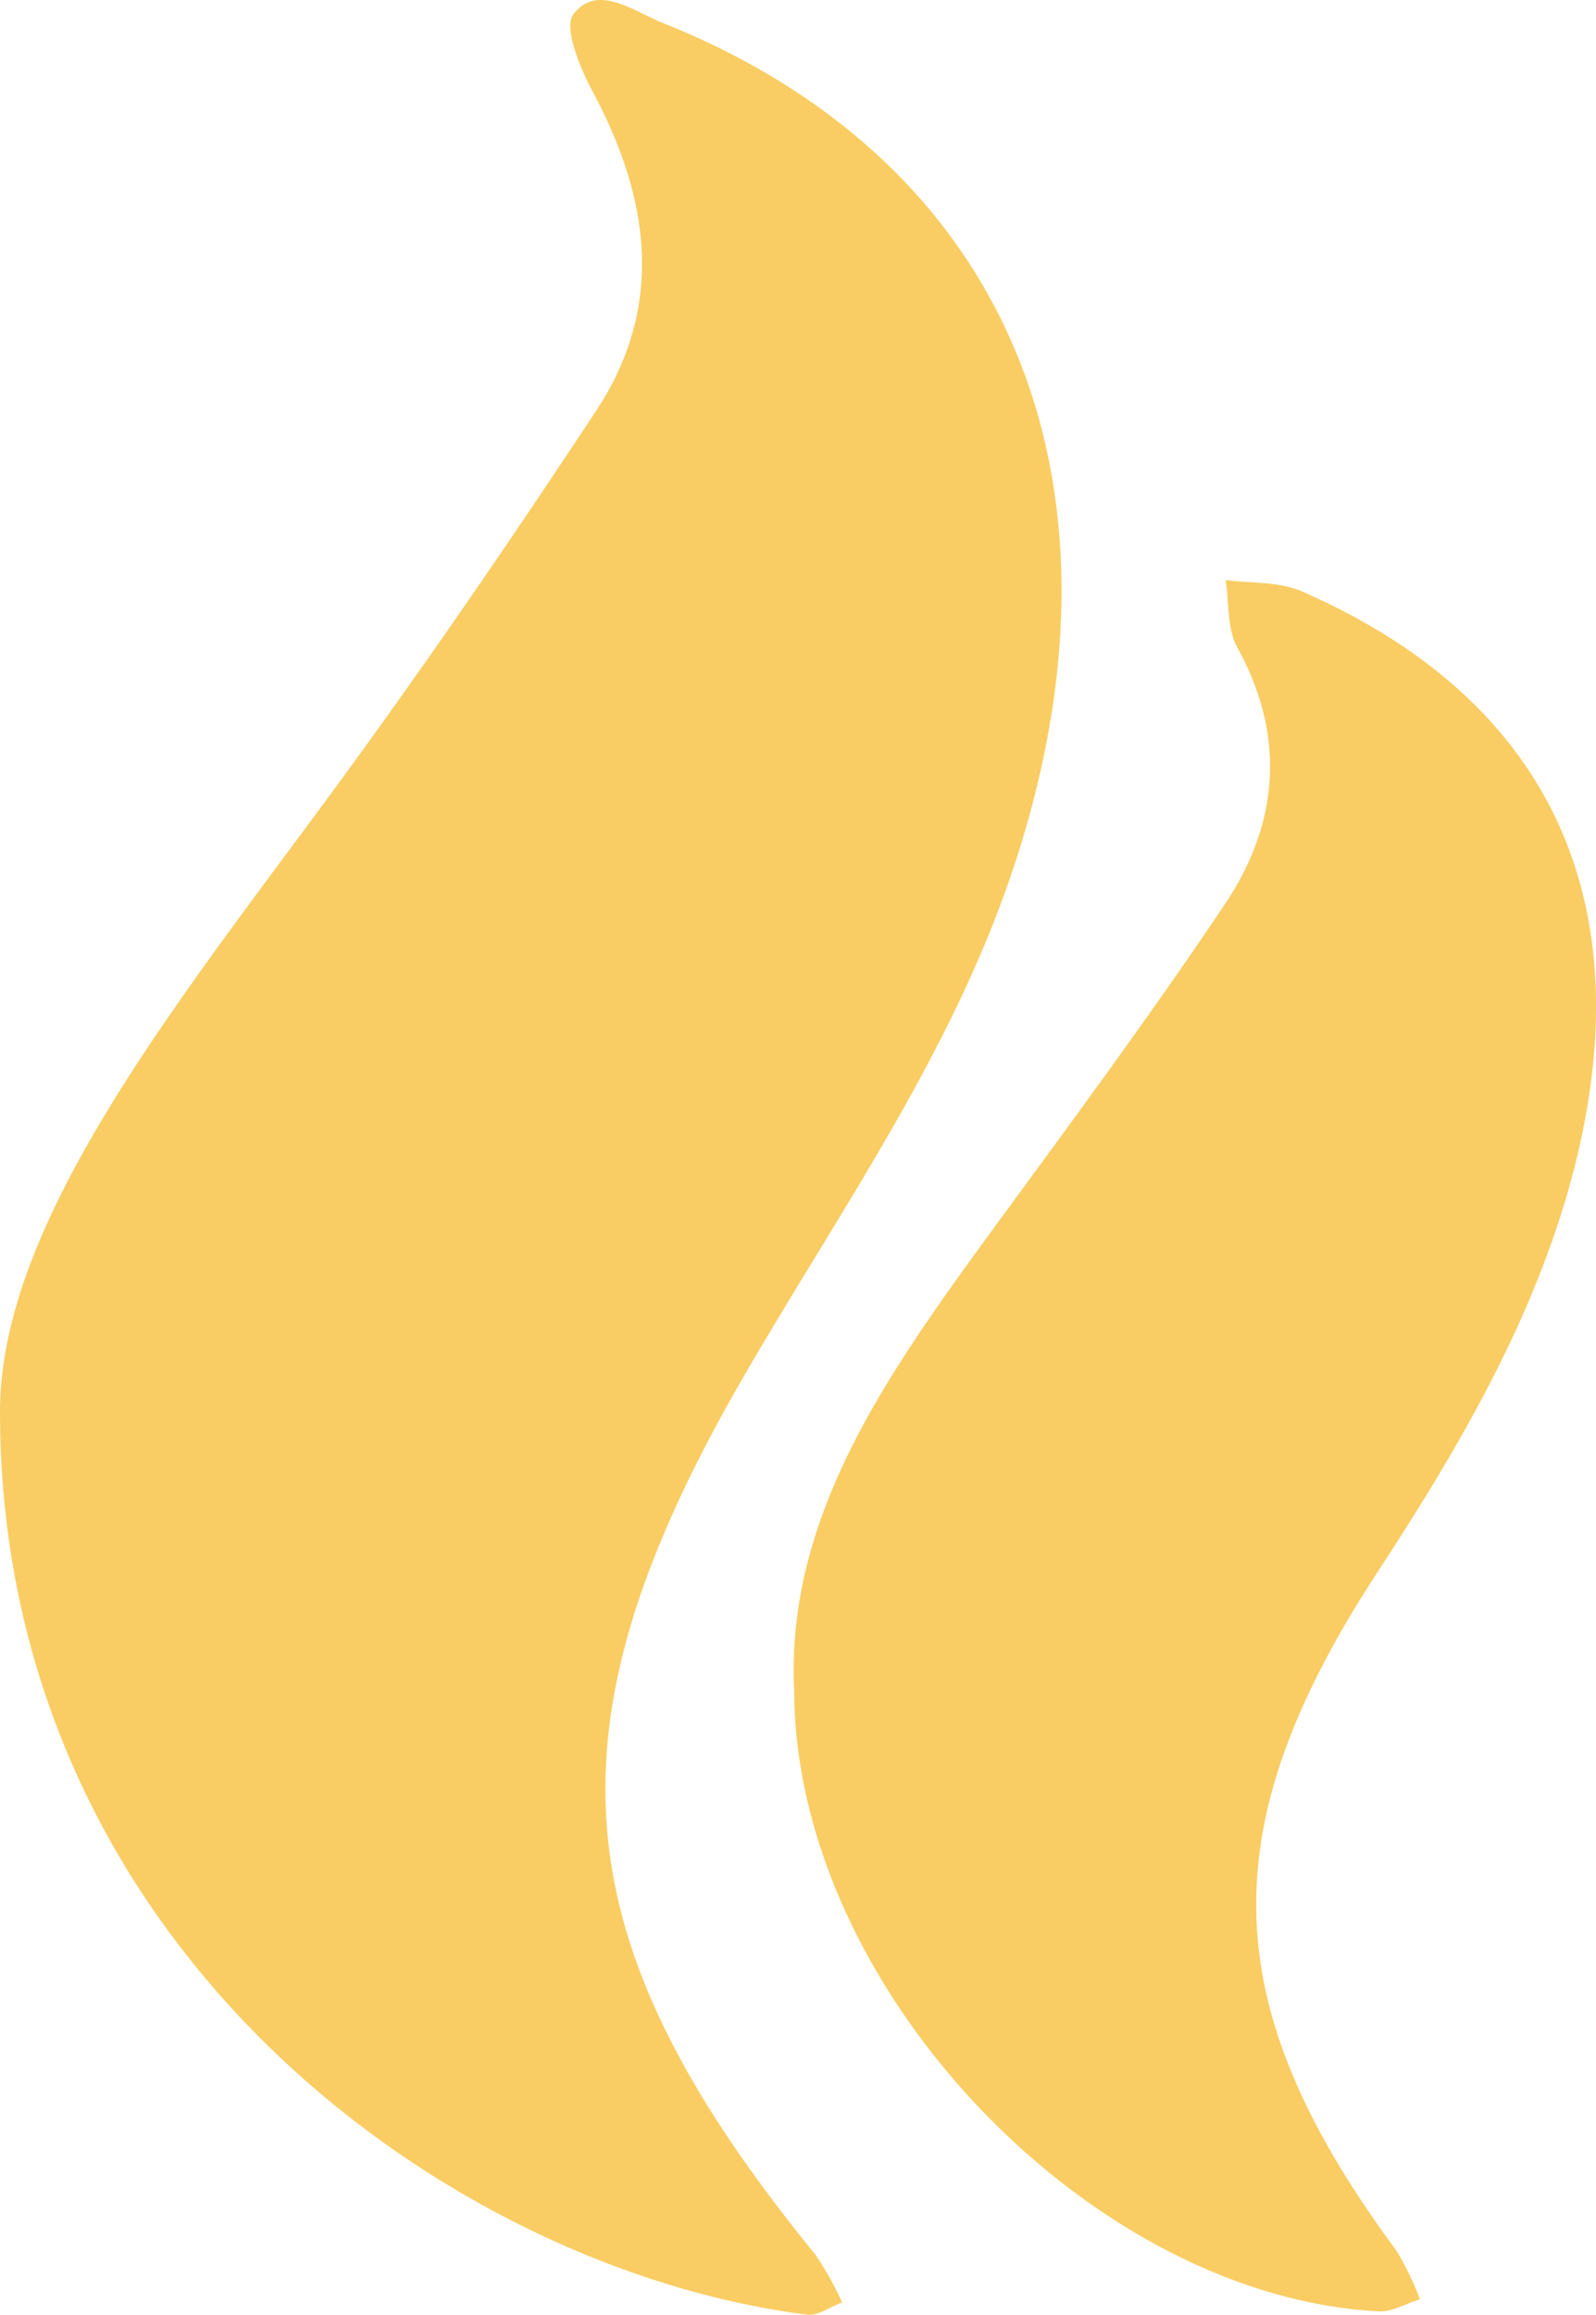 <svg xmlns="http://www.w3.org/2000/svg" viewBox="0 0 120.84 175.16"><defs><style>.cls-1{opacity:0.62;}.cls-2{fill:#f5af03;}</style></defs><g id="Layer_2" data-name="Layer 2"><g id="Layer_1-2" data-name="Layer 1"><g class="cls-1"><path class="cls-2" d="M0,106.66C.1,92.92,12.29,77.29,24.08,61.38c7.32-9.89,14.29-20.05,21.07-30.32,5.18-7.86,4.07-15.95-.21-24-1-1.85-2.31-5-1.51-6,1.82-2.34,4.54-.2,6.69.65C76.84,12.34,86.72,37.24,76.3,66.93c-4.69,13.34-12.75,24.78-19.77,36.84-15.64,26.85-14.31,42.91,5.23,66.86a24.64,24.64,0,0,1,2,3.59c-.87.32-1.79,1-2.61.93C34.2,171.77-.07,147.49,0,106.66Z"/><path class="cls-2" d="M60.13,127.94c-.64-13.13,7-23.9,14.81-34.6C81,85.06,87.13,76.8,92.84,68.27c4-6.06,4.52-12.61.84-19.28-.79-1.43-.61-3.39-.88-5.1,1.92.26,4,.1,5.73.84,19.14,8.35,26.19,24,20.28,45.09-3,10.61-8.54,20-14.52,29.15C91.66,138.3,92,151.73,105.72,170.29a21.71,21.71,0,0,1,1.79,3.69c-1.06.32-2.14,1-3.19.91C82.54,173.71,60.21,150.49,60.13,127.94Z"/></g></g></g></svg>
